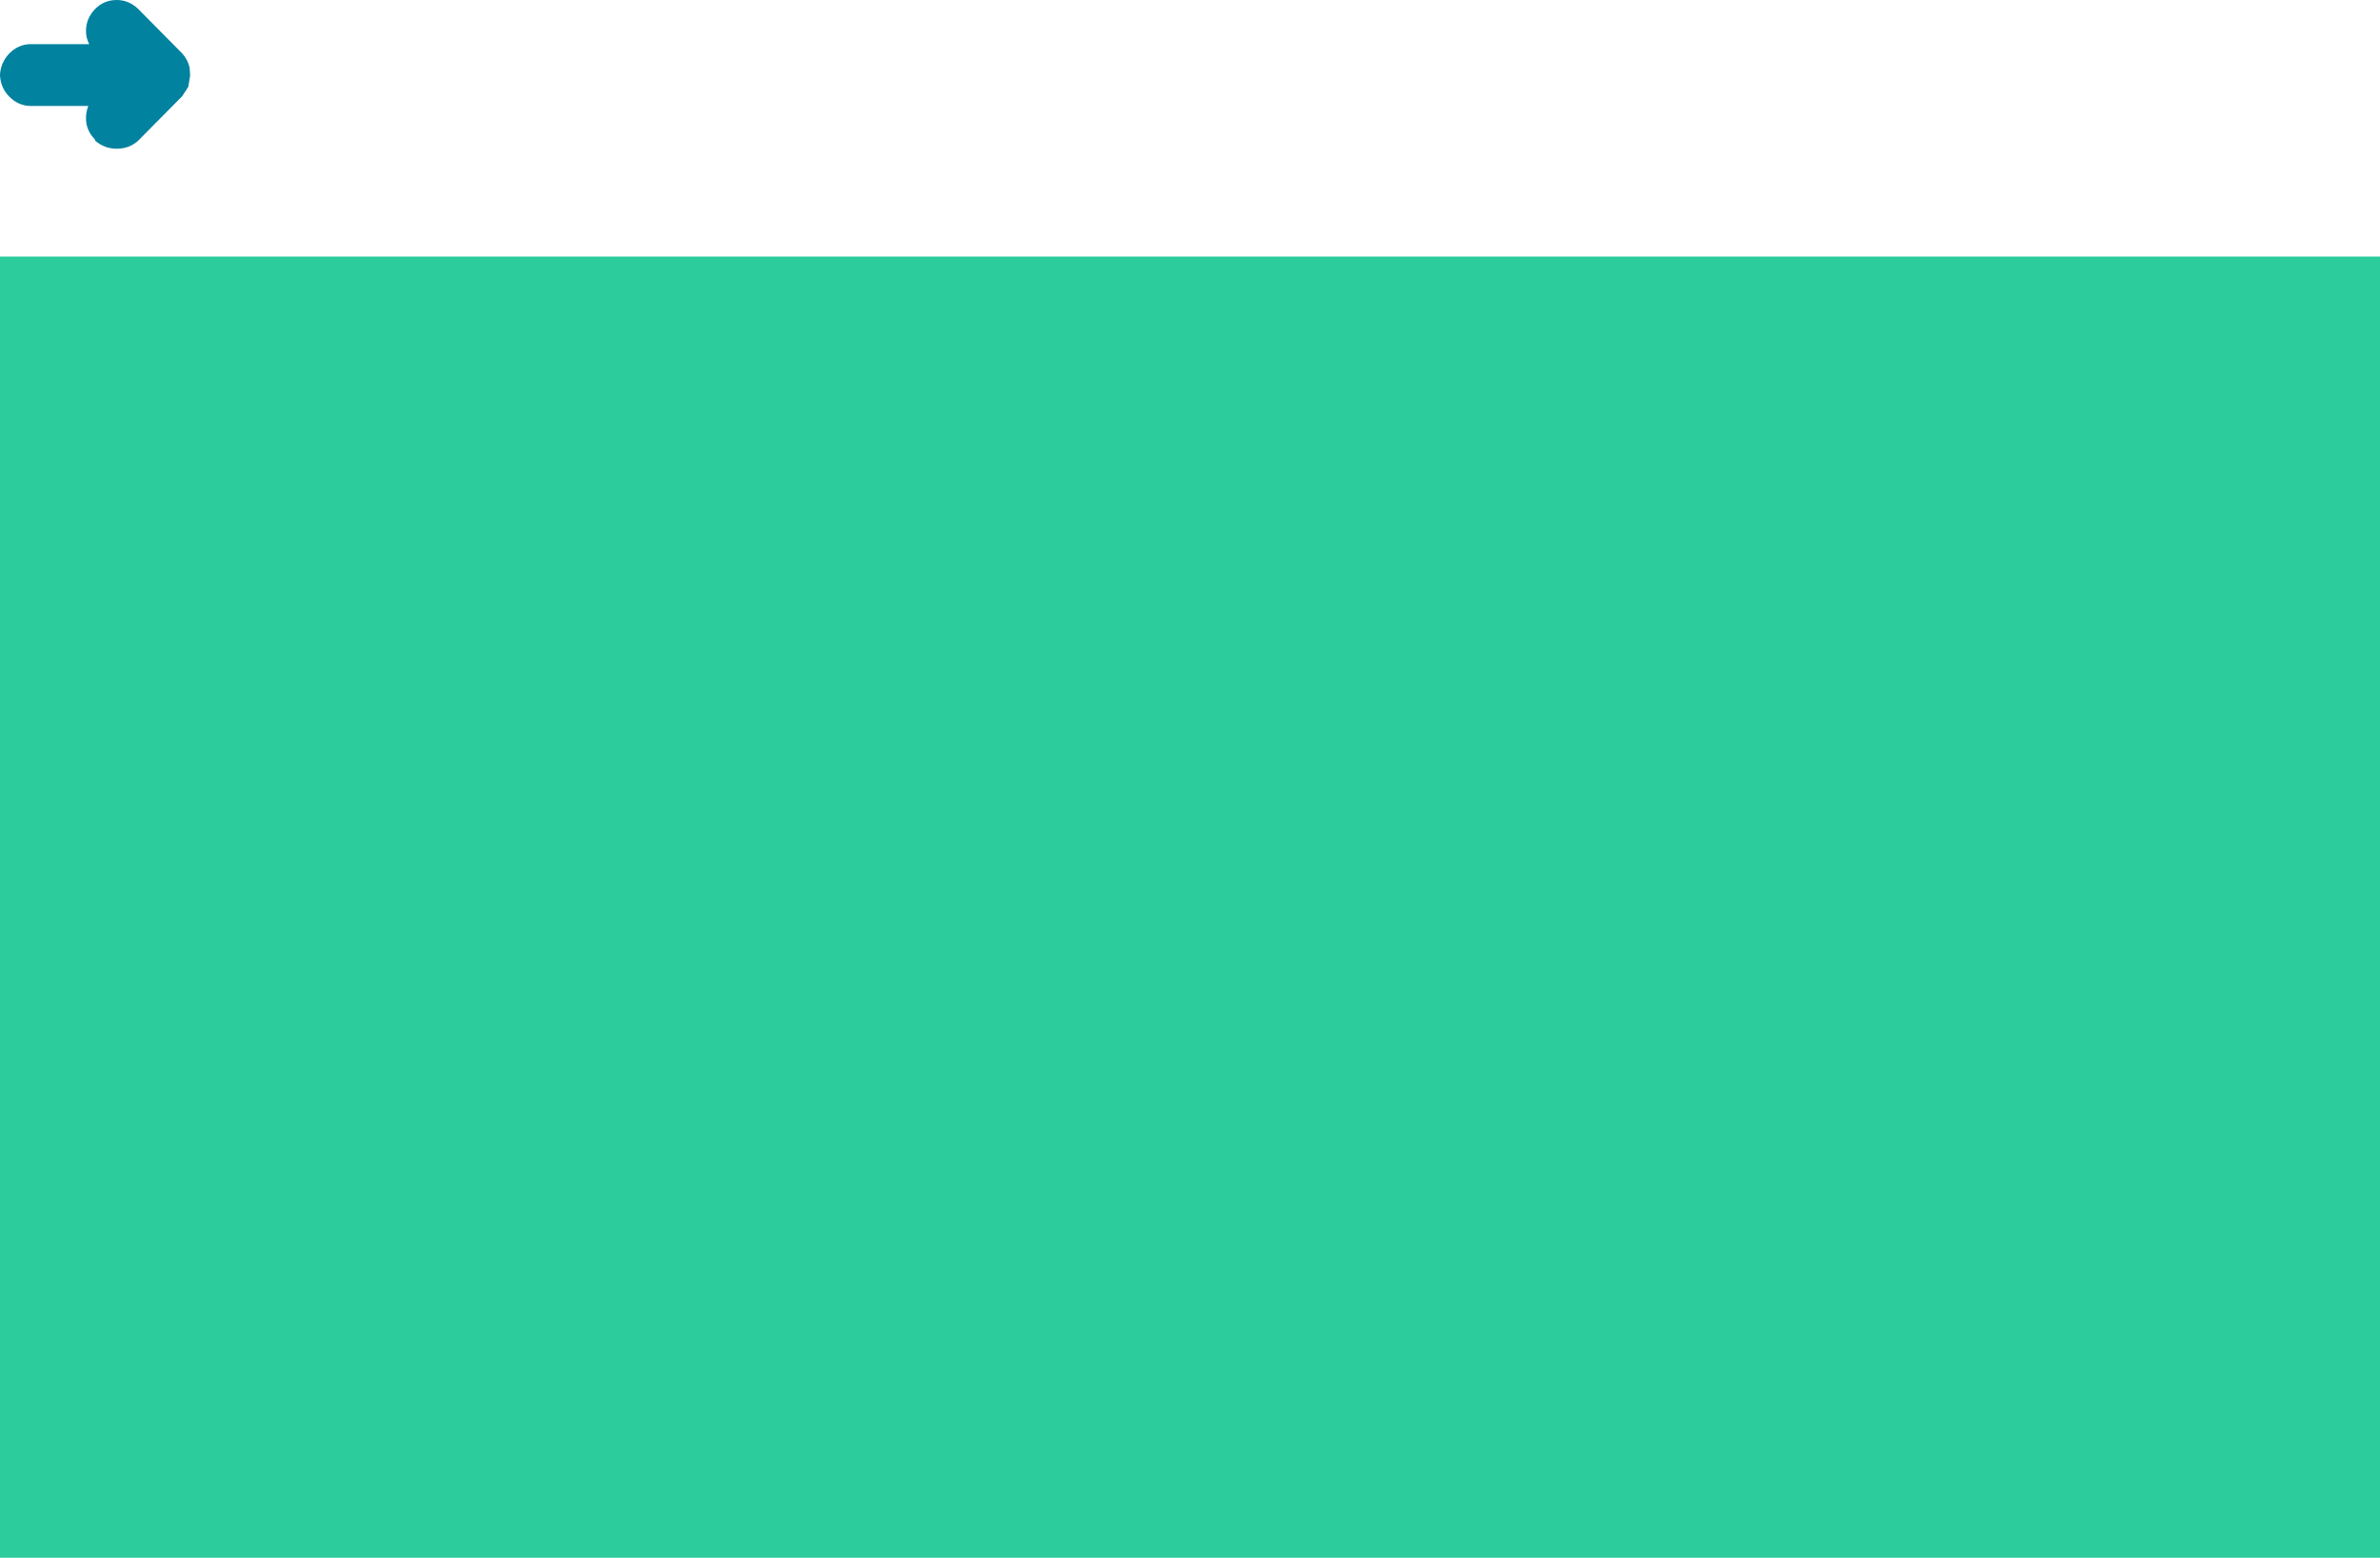 <?xml version="1.0" encoding="UTF-8" standalone="no"?>
<svg xmlns:ffdec="https://www.free-decompiler.com/flash" xmlns:xlink="http://www.w3.org/1999/xlink" ffdec:objectType="shape" height="167.6px" width="256.0px" xmlns="http://www.w3.org/2000/svg">
  <g transform="matrix(1.0, 0.0, 0.0, 1.0, -779.8, -622.45)">
    <path d="M789.05 625.8 Q789.05 624.45 790.0 623.45 L790.05 623.4 Q791.0 622.45 792.35 622.45 793.65 622.45 794.65 623.4 L799.4 628.2 Q800.0 628.85 800.2 629.75 L800.25 630.6 800.05 631.8 799.4 632.8 794.65 637.6 Q793.7 638.45 792.35 638.45 791.05 638.45 790.05 637.6 L790.0 637.45 Q789.05 636.45 789.05 635.2 789.05 634.45 789.3 633.85 L783.0 633.85 Q781.75 633.8 780.8 632.85 779.9 631.95 779.8 630.6 L779.8 630.45 Q779.9 629.15 780.8 628.2 781.75 627.25 783.0 627.2 L789.4 627.2 Q789.05 626.55 789.05 625.8" fill="#01829f" fill-rule="evenodd" stroke="none"/>
    <path d="M779.8 650.05 L1035.8 650.05 1035.8 790.05 779.8 790.05 779.8 650.05" fill="#2ccc9c" fill-rule="evenodd" stroke="none"/>
  </g>
</svg>
